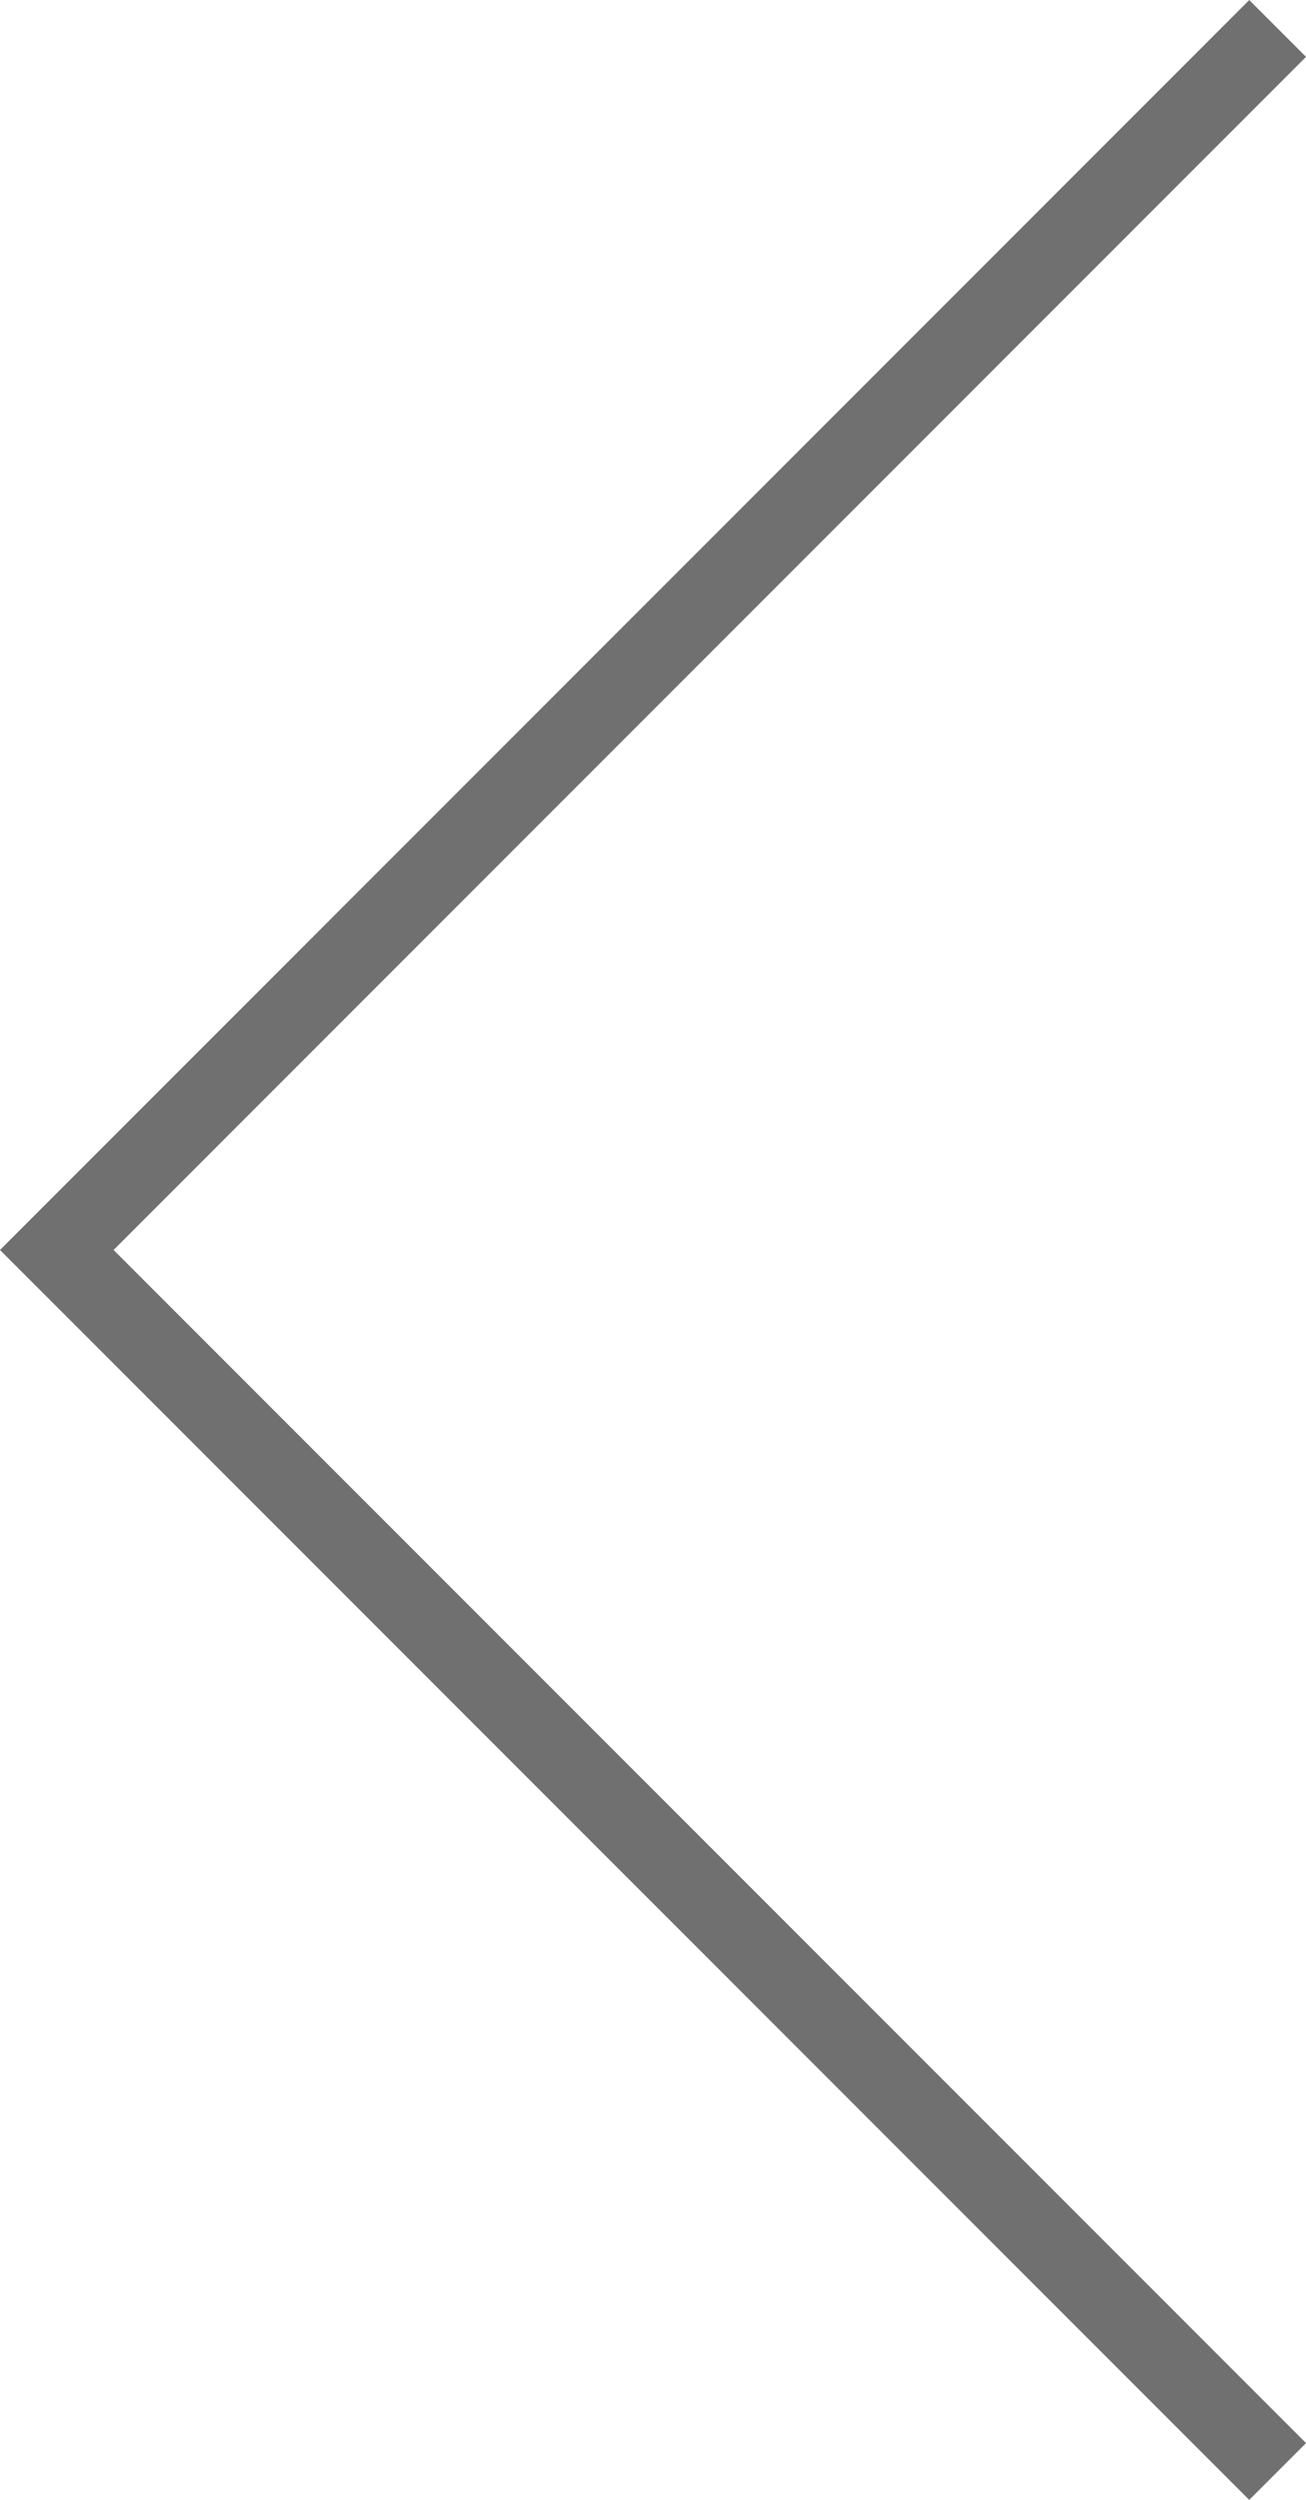 <svg xmlns="http://www.w3.org/2000/svg" width="16.26" height="31.107" viewBox="0 0 16.26 31.107"><defs><style>.a{fill:none;stroke:#707070;}</style></defs><path class="a" d="M1104.5,21.725l-15.2,15.2,15.2,15.2" transform="translate(-1088.593 -21.371)"/></svg>